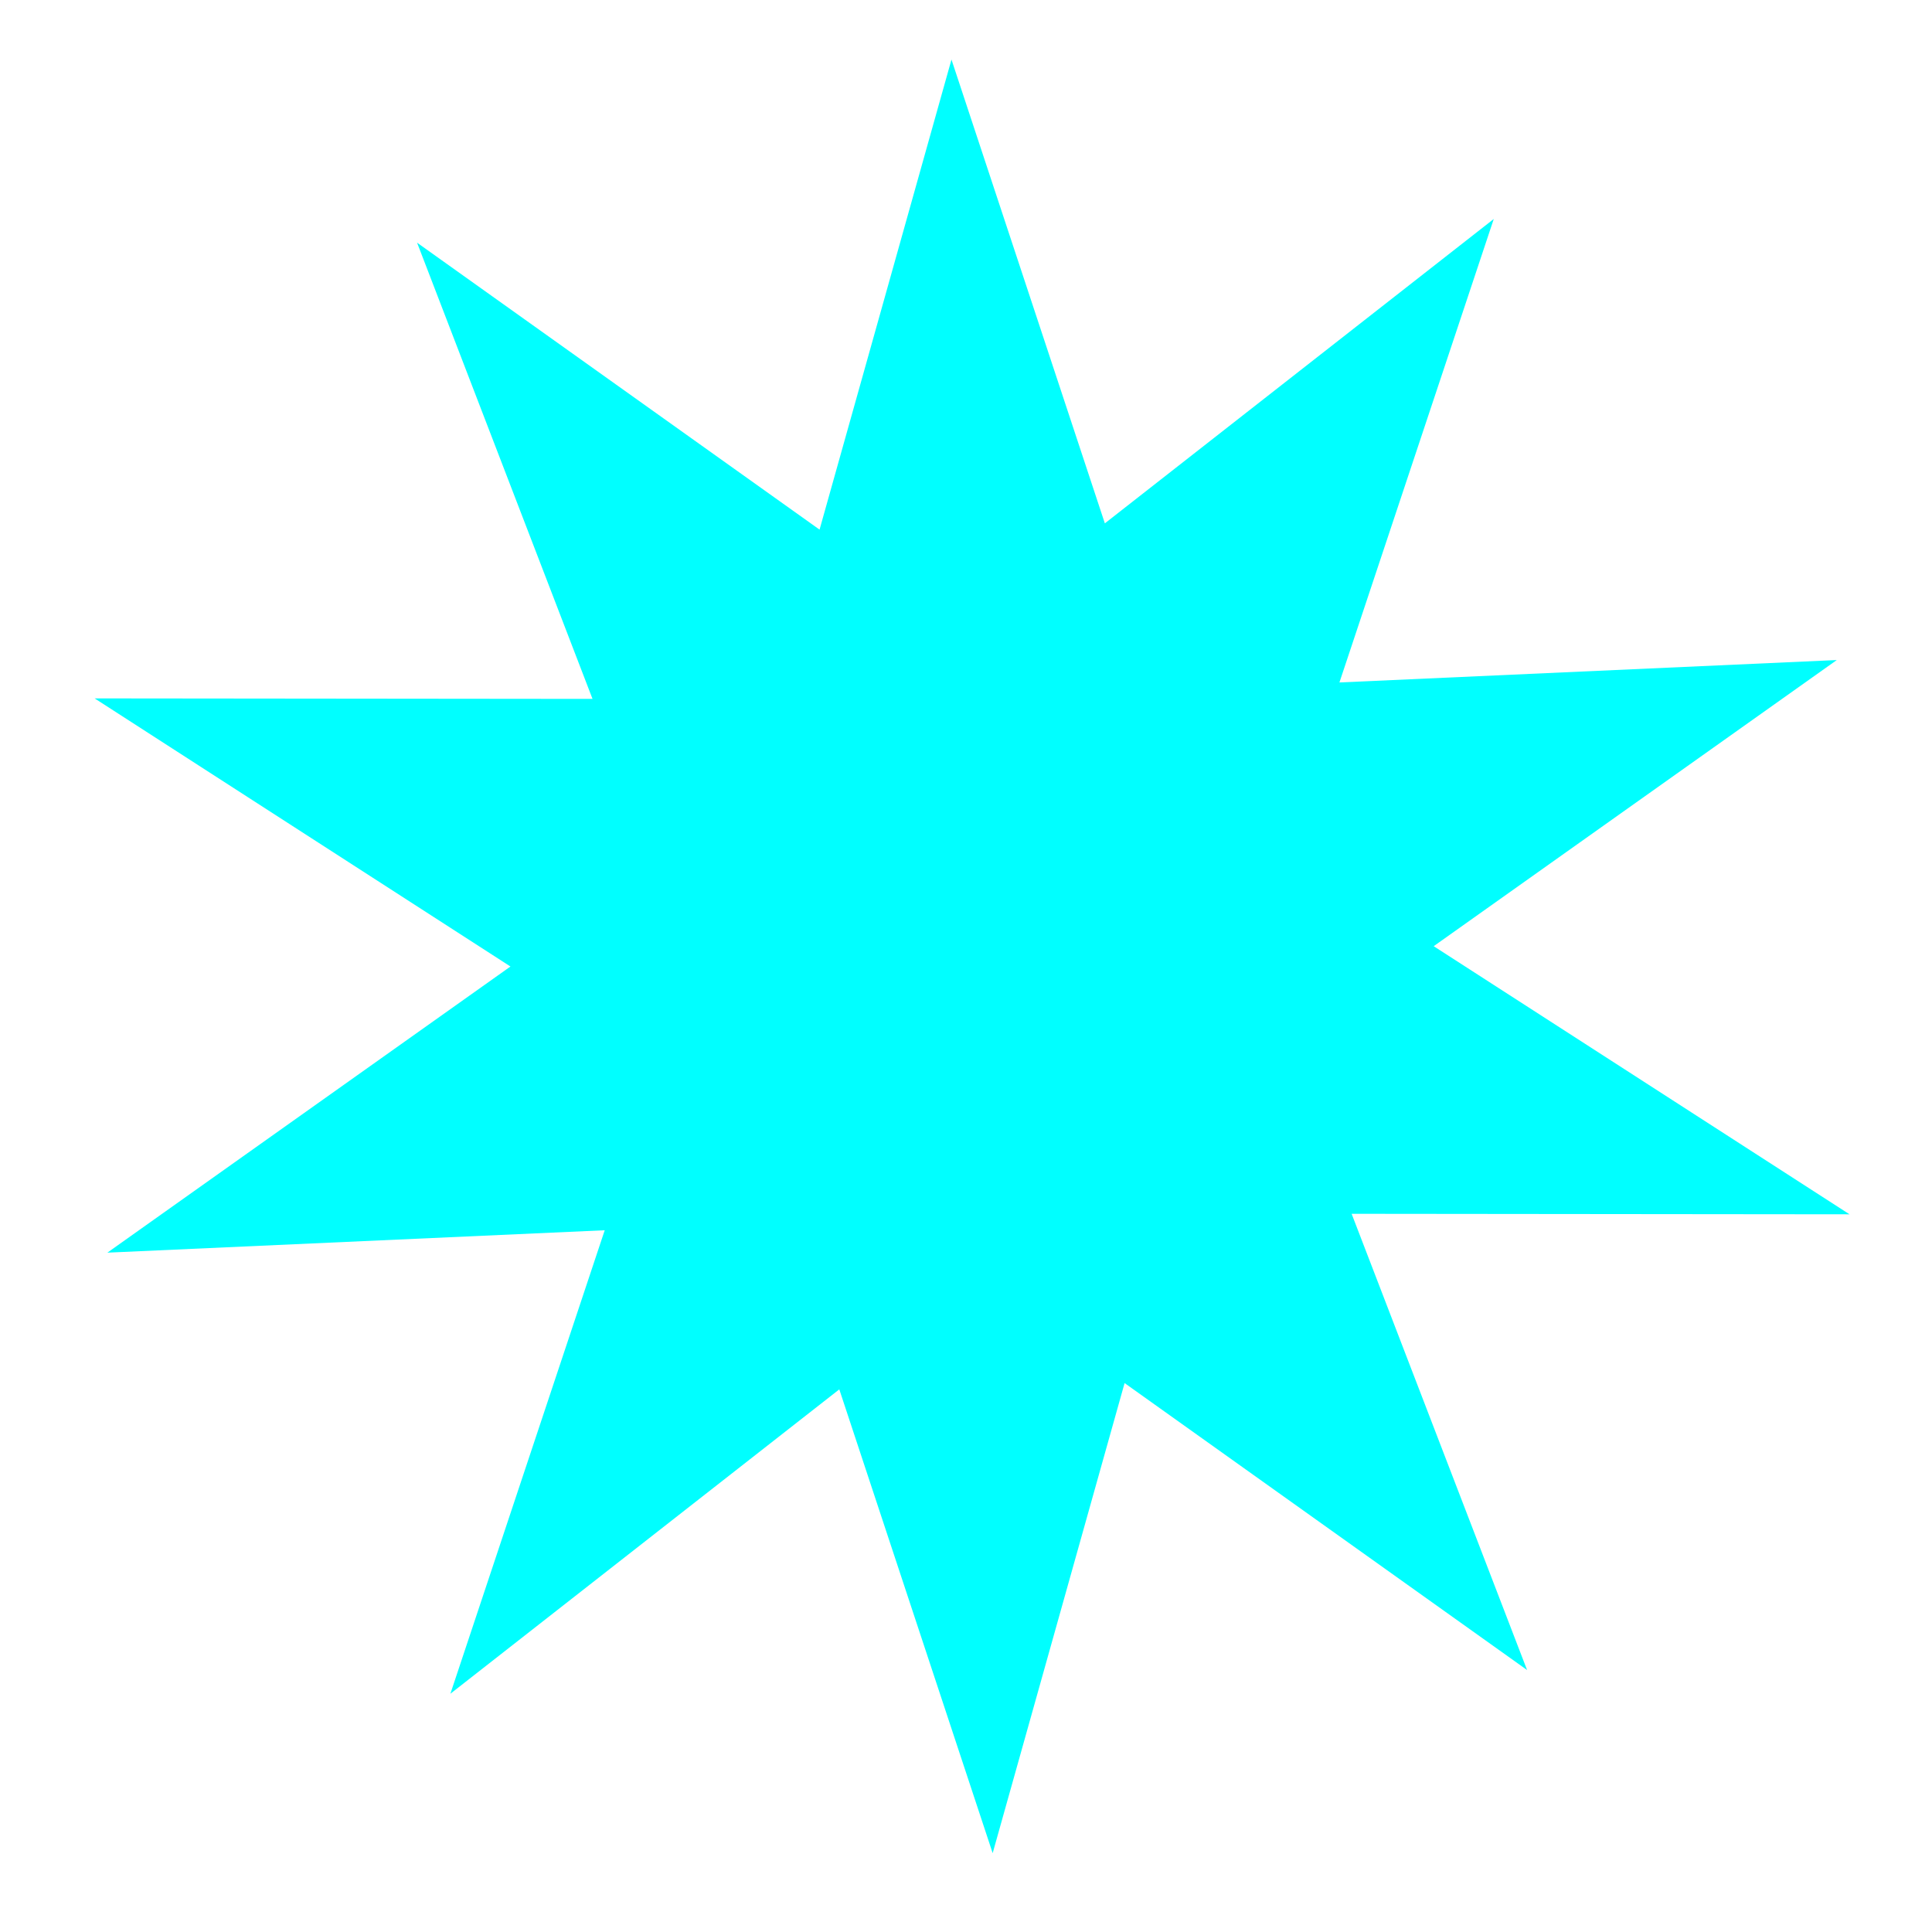 <?xml version="1.0" encoding="UTF-8" standalone="no"?>
<svg
   xmlns:dc="http://purl.org/dc/elements/1.1/"
   xmlns:cc="http://creativecommons.org/ns#"
   xmlns:rdf="http://www.w3.org/1999/02/22-rdf-syntax-ns#"
   xmlns:svg="http://www.w3.org/2000/svg"
   xmlns="http://www.w3.org/2000/svg"
   xmlns:sodipodi="http://sodipodi.sourceforge.net/DTD/sodipodi-0.dtd"
   xmlns:inkscape="http://www.inkscape.org/namespaces/inkscape"
   width="400mm"
   height="400mm"
   viewBox="0 0 400 400"
   version="1.1"
   id="svg8"
   inkscape:version="1.0.2 (e86c870879, 2021-01-15, custom)"
   sodipodi:docname="star.svg">
  <defs
     id="defs2">
    <rect
       x="-92.982"
       y="117.083"
       width="45.357"
       height="148.923"
       id="rect1772" />
    <rect
       x="-120.196"
       y="115.571"
       width="12.851"
       height="35.53"
       id="rect1766" />
    <rect
       x="-92.982"
       y="117.083"
       width="45.357"
       height="148.923"
       id="rect1772-5" />
    <rect
       x="-92.982"
       y="117.083"
       width="45.357"
       height="148.923"
       id="rect1785" />
  </defs>
  <sodipodi:namedview
     id="base"
     pagecolor="#ffffff"
     bordercolor="#666666"
     borderopacity="1.0"
     inkscape:pageopacity="0.0"
     inkscape:pageshadow="2"
     inkscape:zoom="0.49497475"
     inkscape:cx="566.51942"
     inkscape:cy="803.79066"
     inkscape:document-units="mm"
     inkscape:current-layer="layer1"
     showgrid="false"
     inkscape:window-width="1920"
     inkscape:window-height="1017"
     inkscape:window-x="-8"
     inkscape:window-y="-8"
     inkscape:window-maximized="1"
     inkscape:document-rotation="0" />
  <g
     inkscape:label="Layer 1"
     inkscape:groupmode="layer"
     id="layer1"
     transform="translate(171.601,15.964)">
    <path
       id="rect815"
       style="fill:none;fill-opacity:0.874;stroke:none;stroke-width:3.647;stroke-miterlimit:4;stroke-dasharray:none;stroke-opacity:1"
       transform="matrix(0.265,0,0,0.265,-171.601,-15.964)"
       d="M 6.979,0 C 3.113,0 0,3.113 0,6.979 V 1504.832 c 0,3.866 3.113,6.979 6.979,6.979 H 1504.832 c 3.866,0 6.979,-3.112 6.979,-6.979 V 6.979 C 1511.811,3.113 1508.698,0 1504.832,0 Z M 340.691,249.264 c 1.572,-0.031 3.142,0.198 4.709,0.285 3.003,0.08 6.003,-0.075 9.006,-0.053 0.499,0.011 0.271,0.004 0.684,0.023 4.894,0.234 2.447,2.615 -0.145,5.004 1.434,0.069 2.852,0.276 4.283,0.812 0.697,0.262 1.246,0.841 1.941,1.107 0.226,0.086 -0.671,-0.403 -0.477,-0.547 0.353,-0.261 0.876,-0.046 1.314,-0.07 2.546,-0.35 5.089,-0.296 7.648,-0.256 5.992,0.012 11.985,0.043 17.977,-0.006 3.675,-0.03 6.004,1.317 6.992,3.035 h 6.785 10.439 7.279 11.816 9.893 7.193 0.402 c 4.487,0 6.954,2.035 7.414,4.277 1.061,-1.103 2.829,-1.856 5.256,-1.838 0.552,0.004 1.137,0.048 1.756,0.137 1.178,0.168 2.355,0.35 3.535,0.504 0.895,0.117 1.935,0.16 2.896,0.277 0.012,-0.034 0.019,-0.069 0.031,-0.104 0.162,-0.451 0.572,-0.141 1.059,0.291 0.783,0.19 1.418,0.497 1.719,1.055 0.044,-0.006 0.089,-0.011 0.131,-0.027 -0.042,0.015 -0.083,0.03 -0.125,0.045 0.081,0.154 0.139,0.326 0.166,0.52 0.039,-0.009 0.078,-0.018 0.117,-0.027 3.09,-0.726 2.124,-0.324 -0.104,0.398 -0.047,1.137 -0.939,2.892 -3.162,5.594 0.013,0.77 -0.018,1.536 -0.16,2.283 -0.098,0.513 -1.047,0.008 -1.568,-0.031 -0.073,-0.006 -0.173,-0.019 -0.25,-0.025 -0.65,0.558 -1.287,0.378 -1.871,-0.211 -1.394,-0.18 -2.889,-0.405 -3.844,-0.541 -4.067,-0.581 -6.221,-2.611 -6.662,-4.703 -1.193,1.295 -3.3,2.229 -6.334,2.229 h -0.402 -7.193 -9.893 -11.816 -7.279 -10.439 -13.006 c -3.623,0 -5.926,-1.327 -6.924,-3.018 -3.998,0.004 -7.995,-0.004 -11.992,-0.014 -2.506,-0.043 -4.97,-0.071 -7.469,0.258 -3.966,-0.088 -2.376,0.19 -6.391,-1.082 0.103,0.028 0.232,0.056 0.297,0.037 0.088,-0.026 0.222,-0.232 0.131,-0.242 -1.288,-0.139 -2.593,0.024 -3.891,0.051 -0.884,7.108 -0.226,6.848 -4.275,6.059 -0.262,-0.051 -0.511,-0.112 -0.756,-0.174 -0.931,-0.134 -1.862,-0.275 -2.795,-0.398 -2.612,-0.346 -5.228,-0.658 -7.842,-0.986 -3.11,-0.391 -5.165,-1.649 -6.221,-3.152 -1.151,0.133 -2.404,0.263 -4.1,0.398 -0.548,0.044 -1.101,-0.007 -1.65,-0.01 -0.124,-1.082 0.089,0.12 -1.939,1.119 -2.396,1.18 -2.547,0.766 -4.924,1.094 -0.999,0.138 -1.987,0.345 -2.98,0.518 -1.396,0.174 -2.792,0.346 -4.188,0.52 -0.987,-0.014 -1.976,-0.034 -2.965,-0.043 0.017,0.362 0.047,0.724 0.06,1.086 0.003,0.084 -0.168,0 -0.252,0 h -0.379 c -0.192,3.069 -0.319,2.175 -0.393,0 h -0.998 -9.596 c -2.917,0 -4.976,-0.863 -6.191,-2.08 -5.515,0.074 -11.031,0.219 -16.537,0.06 -4.251,-0.123 -6.688,-1.969 -7.324,-4.049 -3.288,0.008 -6.576,0.027 -9.863,0.068 -1.223,-0.043 -2.447,-0.089 -3.67,-0.133 -0.026,0.36 -0.043,0.72 -0.072,1.08 v 0.002 0.002 c 0.137,1.681 0.244,3.363 0.223,5.049 -0.003,0.219 -0.37,0.071 -0.635,0.025 -0.191,3.031 -0.315,2.142 -0.389,-0.025 h -8.574 c -4.983,0 -7.481,-2.509 -7.498,-5.025 -0.515,-0.011 -1.03,-0.025 -1.545,-0.025 h -9.865 c -0.966,0 -2.484,0.812 -3.008,0.16 -0.251,0.248 -1.095,-0.16 -1.57,-0.16 h -5.555 -8.84 -6.701 c -0.274,1.162 -1.426,1.455 -3.836,2.656 -1.168,0.063 -1.956,0.68 -3.08,0.916 -0.153,0.032 0.446,-0.428 0.312,-0.348 -0.375,0.225 -0.671,0.564 -1.047,0.787 -0.2,0.119 0.342,-0.313 0.514,-0.471 0.161,-0.293 0.764,-1.063 0.484,-0.879 -4.496,2.965 -3.197,4.042 -7.902,3.363 -0.453,-0.065 -0.896,-0.19 -1.344,-0.285 -0.07,-0.036 -0.284,-0.08 -0.211,-0.109 0.334,-0.133 1.413,-0.257 1.055,-0.227 -0.936,0.079 -1.854,0.368 -2.793,0.373 -4.385,0.024 -8.823,-2.071 -13.041,-2.898 v 0.002 c -9.813,-1.925 -7.199,-12.43 2.449,-9.801 0.247,0.067 0.493,0.137 0.74,0.205 1.552,-1.913 4.604,-3.48 6.979,-3.342 -0.486,0.091 0.987,-0.073 1.479,-0.131 0.522,-0.062 1.039,-0.109 1.551,-0.133 0.384,-0.018 0.764,-0.021 1.143,-0.008 1.136,0.044 2.251,0.259 3.355,0.775 0.631,0.325 0.944,0.462 1.031,0.527 0.701,-0.049 1.392,-0.202 2.092,-0.287 1.536,-0.053 2.949,-0.01 4.348,0.295 1.206,-0.664 2.817,-1.084 4.848,-1.084 h 7.576 8.84 5.555 c 0.475,0 1.32,-0.408 1.57,-0.16 0.523,-0.652 2.042,0.16 3.008,0.16 h 9.865 c 1.694,0 3.391,0.103 5.082,0 0.629,-0.038 1.227,-0.281 1.842,-0.422 1.137,-1.107 5.174,-0.835 5.762,-0.84 3.268,-0.029 6.559,0.204 9.826,0.318 5.29,-0.089 10.581,-0.094 15.871,-0.074 1.947,-0.101 3.939,0.203 5.879,0.01 1.662,-0.166 3.279,-0.643 4.924,-0.936 3.606,-0.668 7.214,-0.214 10.822,-0.053 1.437,0.064 5.847,0.039 6.764,0.039 3.988,-0.05 7.976,-0.082 11.965,-0.062 2.079,-0.249 4.27,0.294 6.344,0.002 1.901,-0.268 3.634,-1.242 5.479,-1.775 1.754,-0.507 3.538,-0.903 5.307,-1.355 3.631,-0.402 7.264,-1.083 10.928,-1.156 z m 131.414,13.953 c -0.003,-0.005 -0.003,-0.012 -0.006,-0.018 -0.525,0.071 -1.171,-0.568 -1.719,-1.055 -0.34,-0.082 -0.709,-0.141 -1.09,-0.188 -0.266,0.78 -0.385,1.586 -0.418,2.408 1.077,-0.383 2.155,-0.766 3.232,-1.148 z m -122.664,7.689 c -0.003,0.02 -0.007,0.04 -0.01,0.06 -0.006,0.044 0.169,-0.038 0.125,-0.045 -0.038,-0.006 -0.077,-0.01 -0.115,-0.016 z" />
    <path
       sodipodi:type="star"
       style="fill:#00ffff;fill-opacity:1;stroke:none;stroke-width:5.865"
       id="path993"
       sodipodi:sides="10"
       sodipodi:cx="-11.774001"
       sodipodi:cy="142.79381"
       sodipodi:r1="146.46761"
       sodipodi:r2="73.819672"
       sodipodi:arg1="0.91999608"
       sodipodi:arg2="1.2341553"
       inkscape:flatsided="false"
       inkscape:rounded="6.41848e-16"
       inkscape:randomized="0"
       d="M 76.959,259.323 12.61,212.47 -8.481,289.224 -33.002,213.496 l -62.178,49.698 24.675,-75.678 -79.515,3.659 64.445,-46.722 -66.48,-43.778 79.6,0.082 L -100.507,26.264 -36.158,73.118 -15.067,-3.637 9.454,72.092 71.632,22.394 46.957,98.072 l 79.515,-3.659 -64.445,46.721 66.48,43.778 -79.6,-0.082 z"
       inkscape:transform-center-x="1.4925017e-06"
       inkscape:transform-center-y="-4.9101642e-06"
       transform="matrix(1.295,0,0,1.268,44.904,0.976)" />
  </g>
  <g
     inkscape:groupmode="layer"
     id="layer2"
     inkscape:label="Layer 2" />
</svg>
